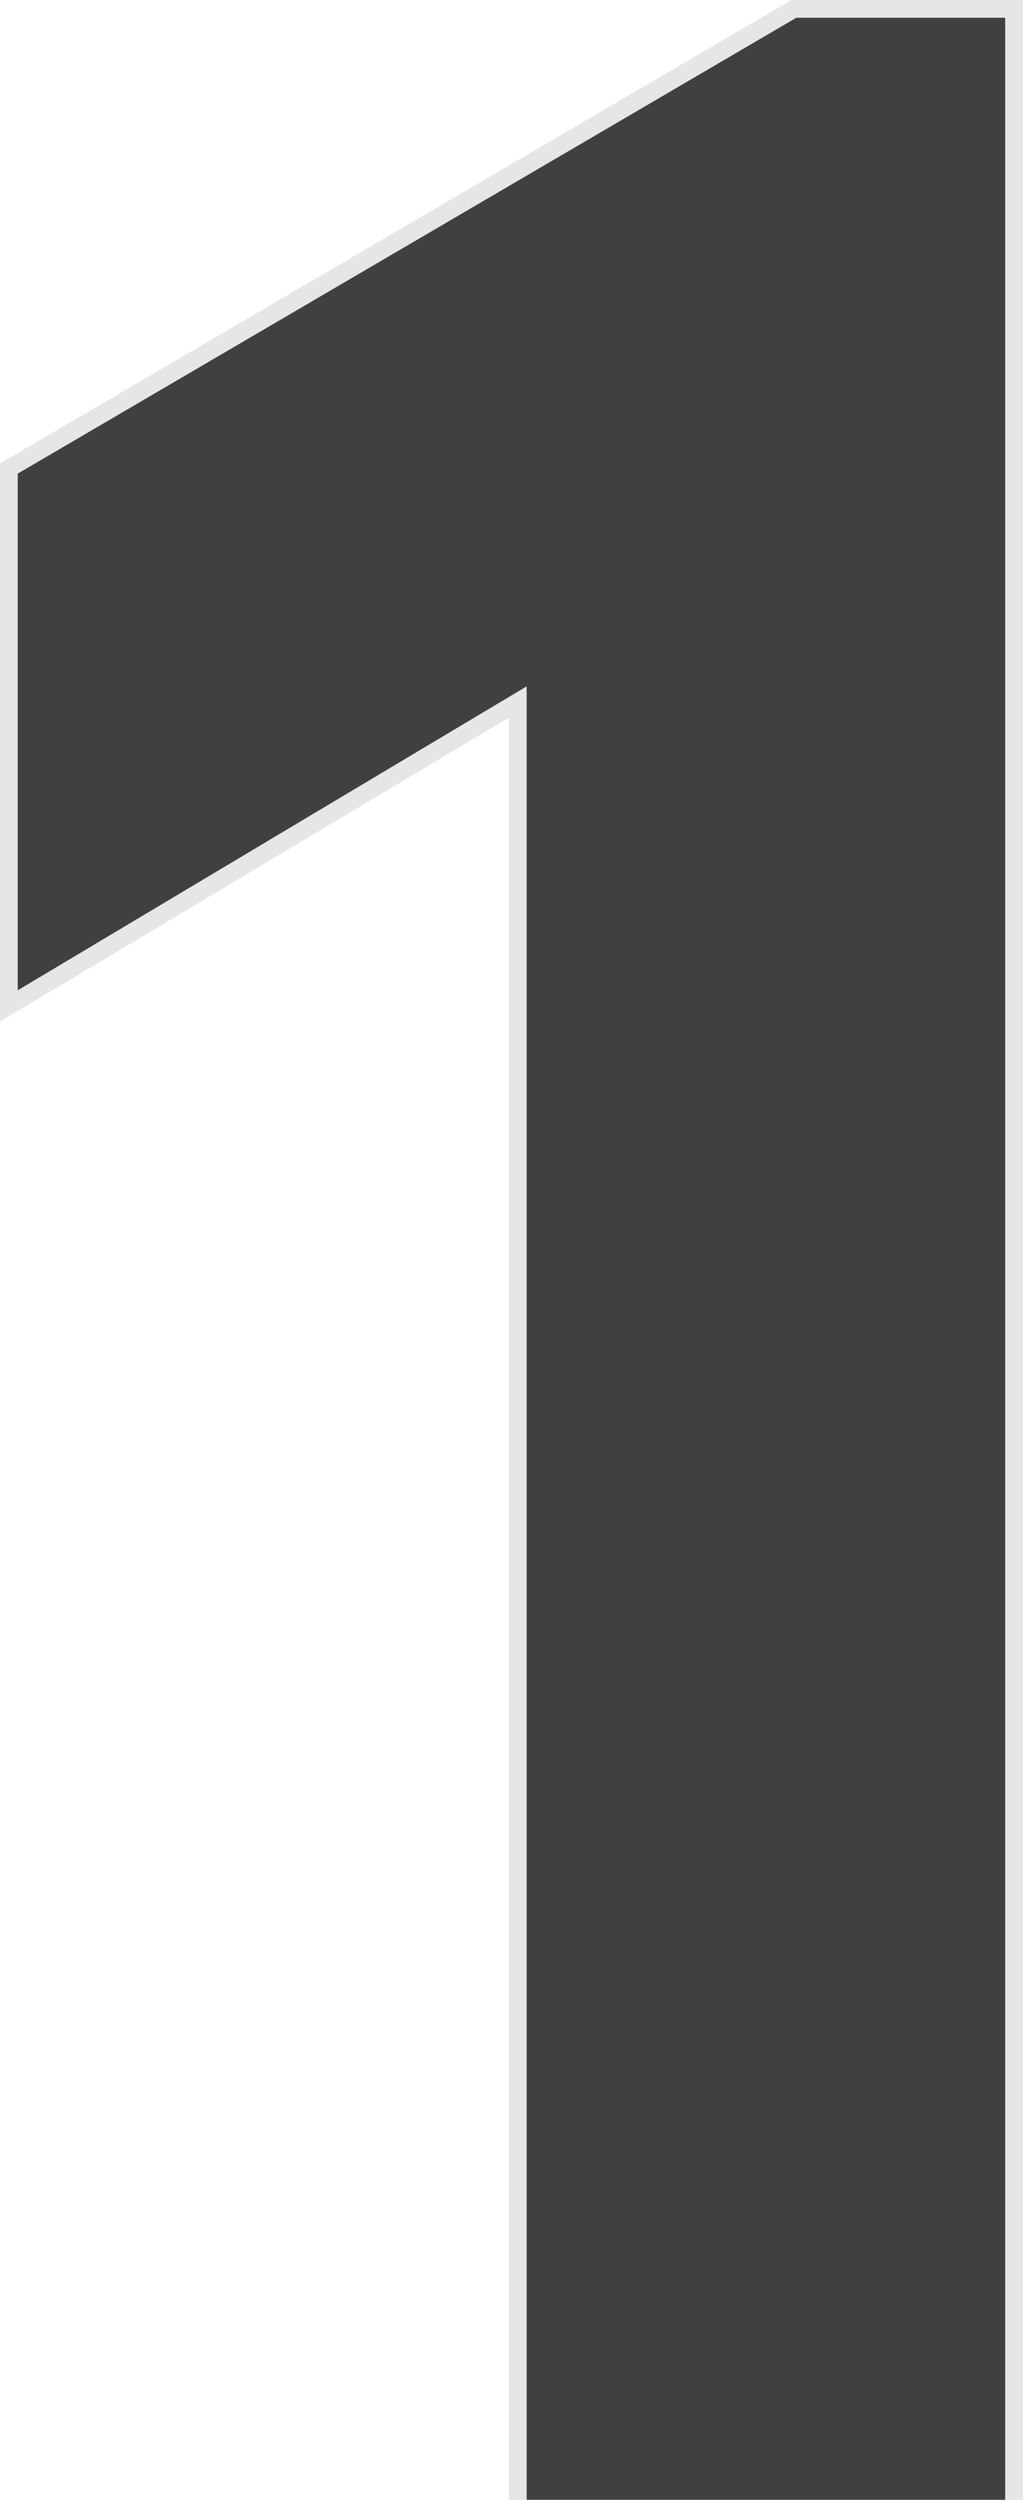 <svg width="58" height="141" viewBox="0 0 58 141" fill="none" xmlns="http://www.w3.org/2000/svg">
<path d="M44.929 1L1 26.714V55.857L29.714 38.714V151H56.714V1H44.929Z" fill="black" fill-opacity="0.75"/>
<path d="M44.929 0.5H44.793L44.676 0.568L0.747 26.283L0.5 26.428V26.714V55.857V56.738L1.256 56.286L29.214 39.595V151V151.5H29.714H56.714H57.214V151V1V0.5H56.714H44.929Z" stroke="black" stroke-opacity="0.1"/>
</svg>
